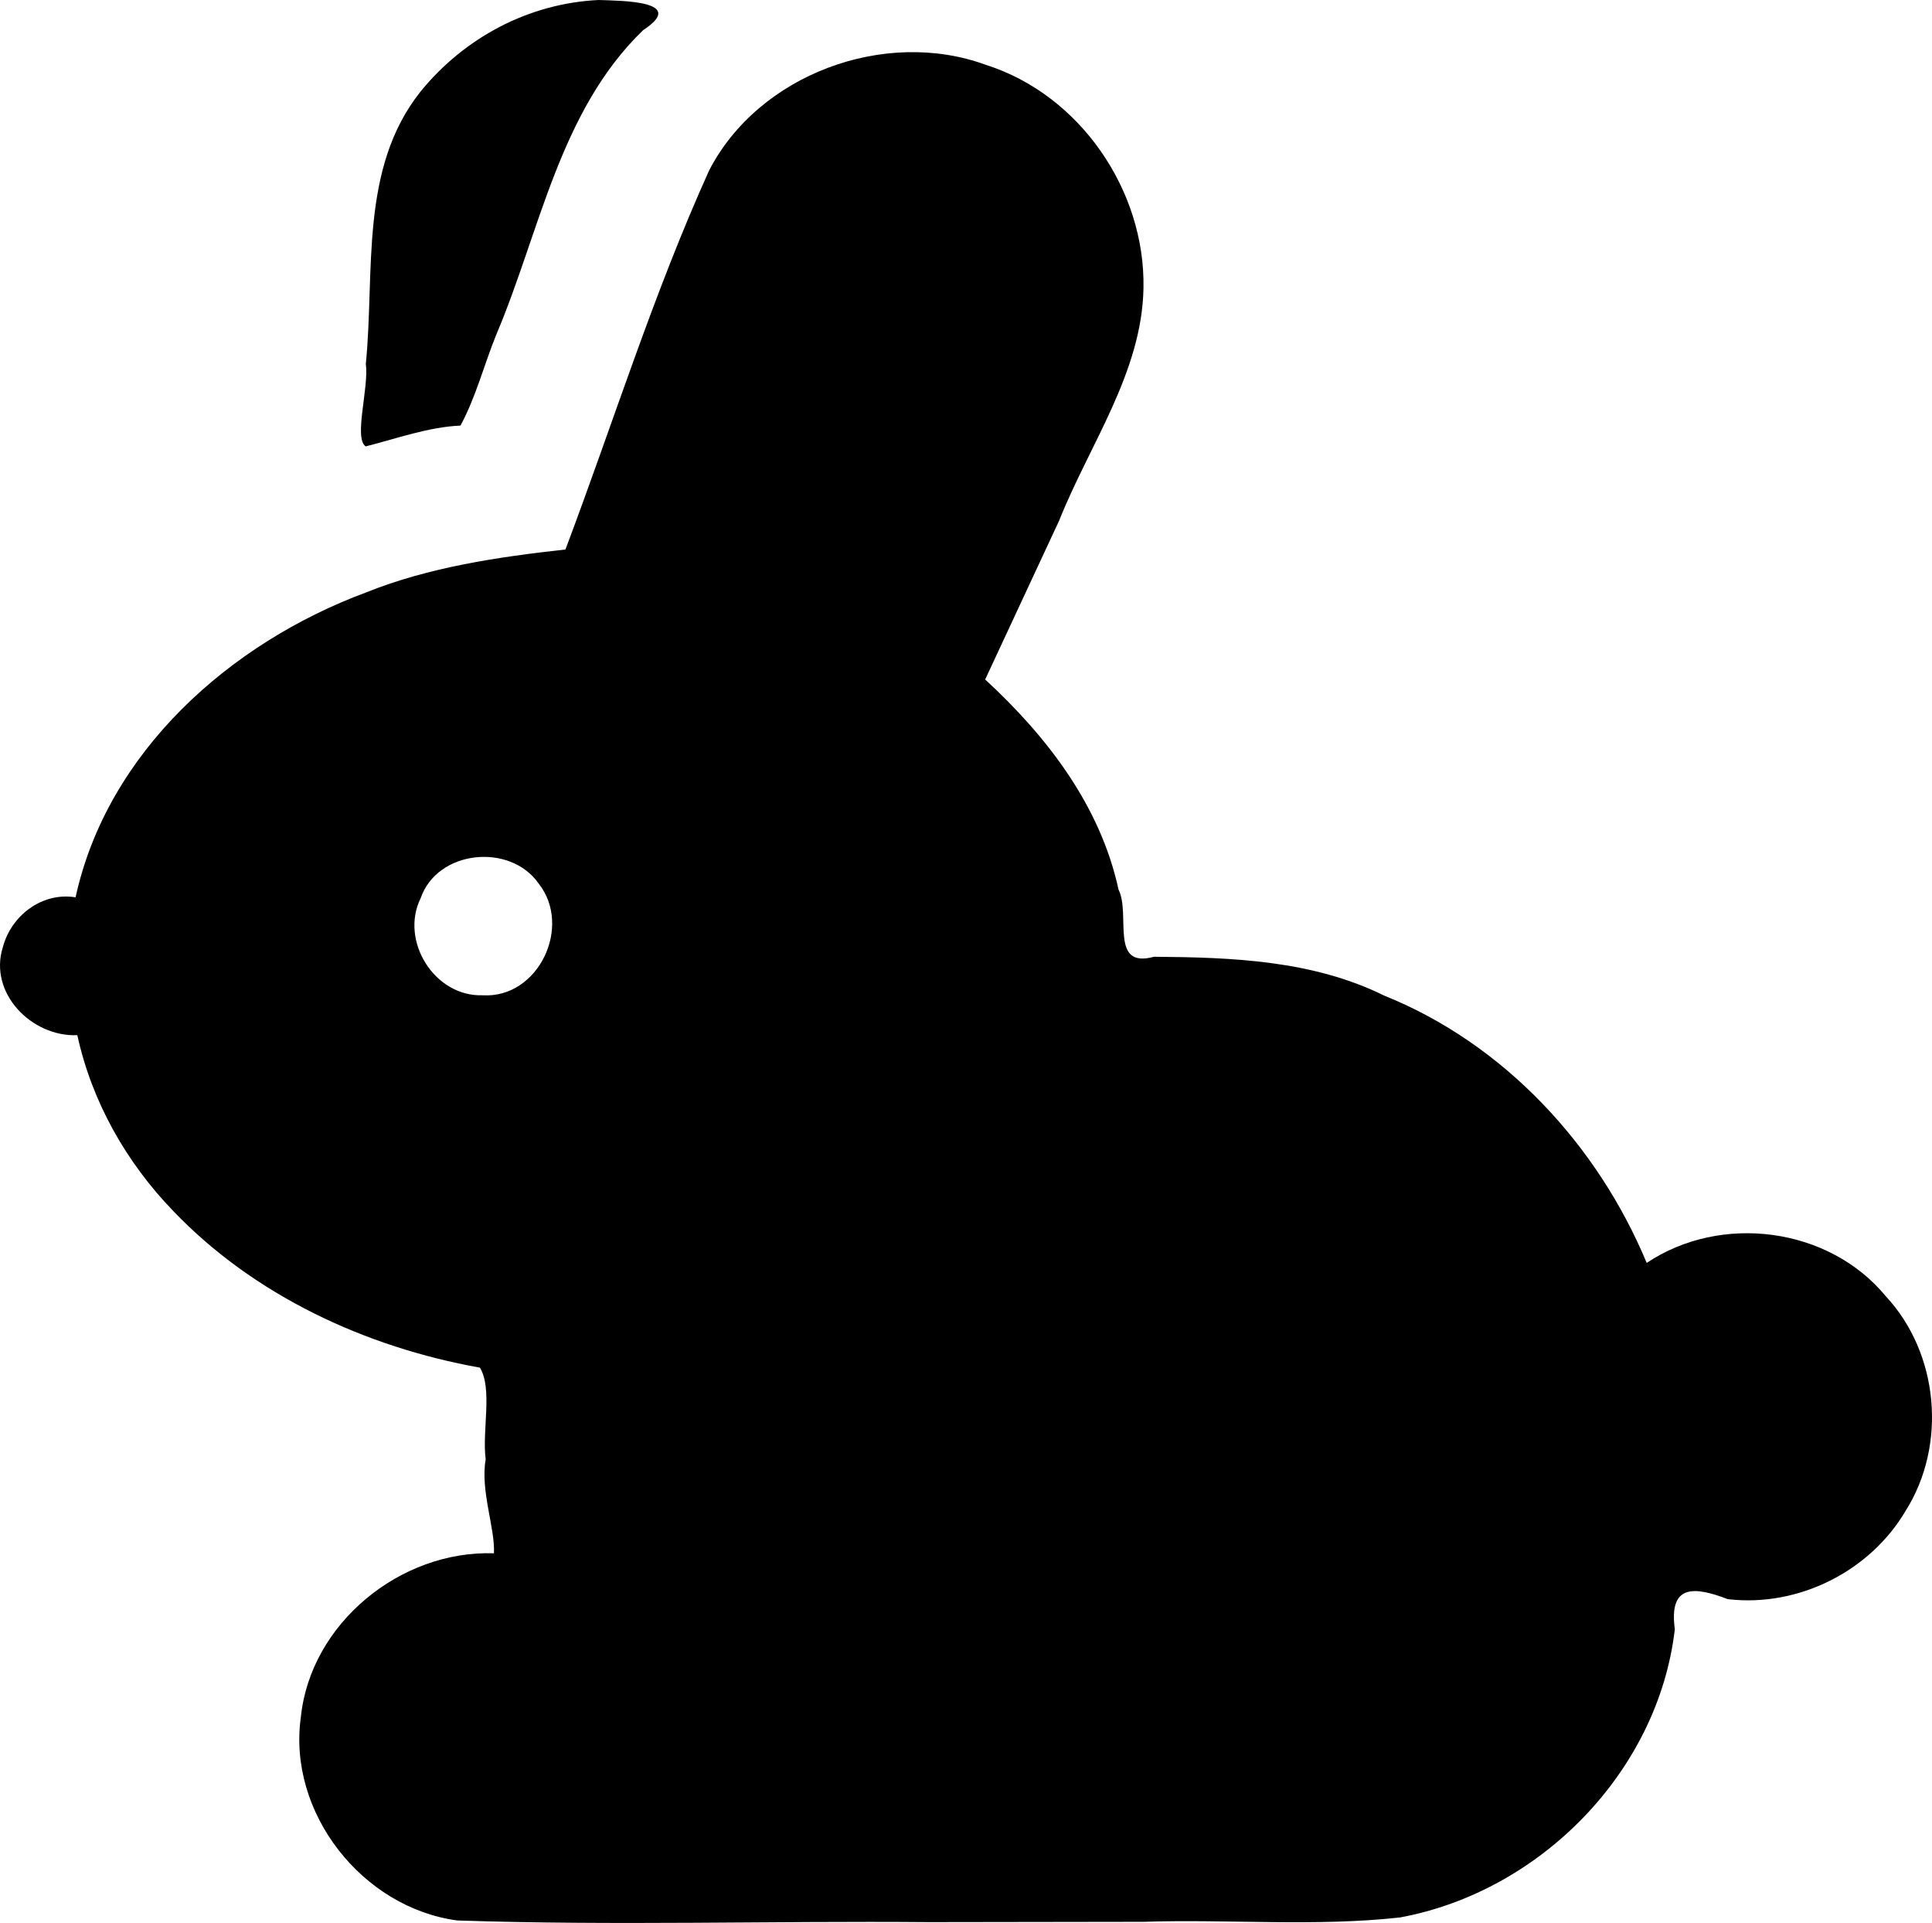 <?xml version="1.0" encoding="UTF-8" standalone="no"?>
<!-- Created with Inkscape (http://www.inkscape.org/) -->

<svg
   version="1.1"
   id="svg1"
   width="546.161"
   height="543.527"
   viewBox="0 0 546.161 543.527"
   xmlns="http://www.w3.org/2000/svg"
   xmlns:svg="http://www.w3.org/2000/svg">
  <defs
     id="defs1" />
  <g
     id="g1"
     transform="translate(0.12,-1.308)">
    <path
       style="fill:#000000"
       d="m 262.4,544.6 c -44.405,-0.379 -88.932,1.022 -133.26,-0.468 -26.866,-3.606 -48.006,-30.458 -44.212,-57.497 2.737,-26.487 28.141,-47.177 54.585,-46.288 0.374,-6.996 -3.9,-17.761 -2.334,-26.544 -1.069,-8.207 2.015,-19.842 -1.624,-25.927 C 103.192,382.091 71.708,367.479 48.859,343.601 35.553,329.852 25.825,312.654 21.741,293.904 8.772,294.432 -3.42,281.934 0.693,269 3.086,260.011 11.832,253.406 21.243,254.933 c 9.003,-41.159 43.698,-71.895 82.053,-86.145 17.995,-7.228 37.43,-10.049 56.431,-12.166 13.474,-35.726 24.892,-72.387 40.628,-107.161 14.033,-27.155 49.655,-40.302 78.252,-29.813 26.521,8.428 45.052,35.403 44.525,63.098 -0.415,23.768 -15.245,44.146 -23.824,65.68 -6.976,14.981 -13.953,29.961 -20.929,44.942 17.498,16.121 32.565,35.692 37.706,59.4 3.518,7.022 -2.681,22.457 10.019,18.969 22.166,0.166 44.876,0.998 65.147,11.011 33.77,13.593 60.258,42.169 74.138,75.526 21.02,-14.051 51.448,-10.165 67.606,9.433 14.958,16.086 17.371,41.933 5.602,60.627 -10.112,17.157 -30.376,27.316 -50.288,24.977 -9.616,-3.694 -16.699,-4.185 -14.971,8.5 -4.683,40.279 -38.073,74.155 -77.672,81.467 -23.918,2.65 -48.411,0.454 -72.552,1.232 -20.238,0.03 -40.475,0.06 -60.713,0.09 z M 136.301,282.625 c 15.774,0.967 25.442,-19.415 15.877,-31.546 -8.029,-11.587 -28.662,-9.605 -33.391,4.119 -5.914,11.998 3.876,27.865 17.514,27.427 z M 103.252,127.486 c -3.444,-2.412 0.959,-16.486 0.046,-23.348 2.577,-25.959 -1.87,-55.178 15.47,-76.954 12.417,-15.259 30.609,-24.951 50.37,-25.875 6.368,0.231 25.234,0.196 12.55,8.521 -23.658,22.847 -29.125,56.869 -41.52,86.079 -3.457,8.525 -5.736,17.578 -10.111,25.692 -9.011,0.385 -18.072,3.681 -26.807,5.886 z"
       id="path1" />
  </g>
</svg>
